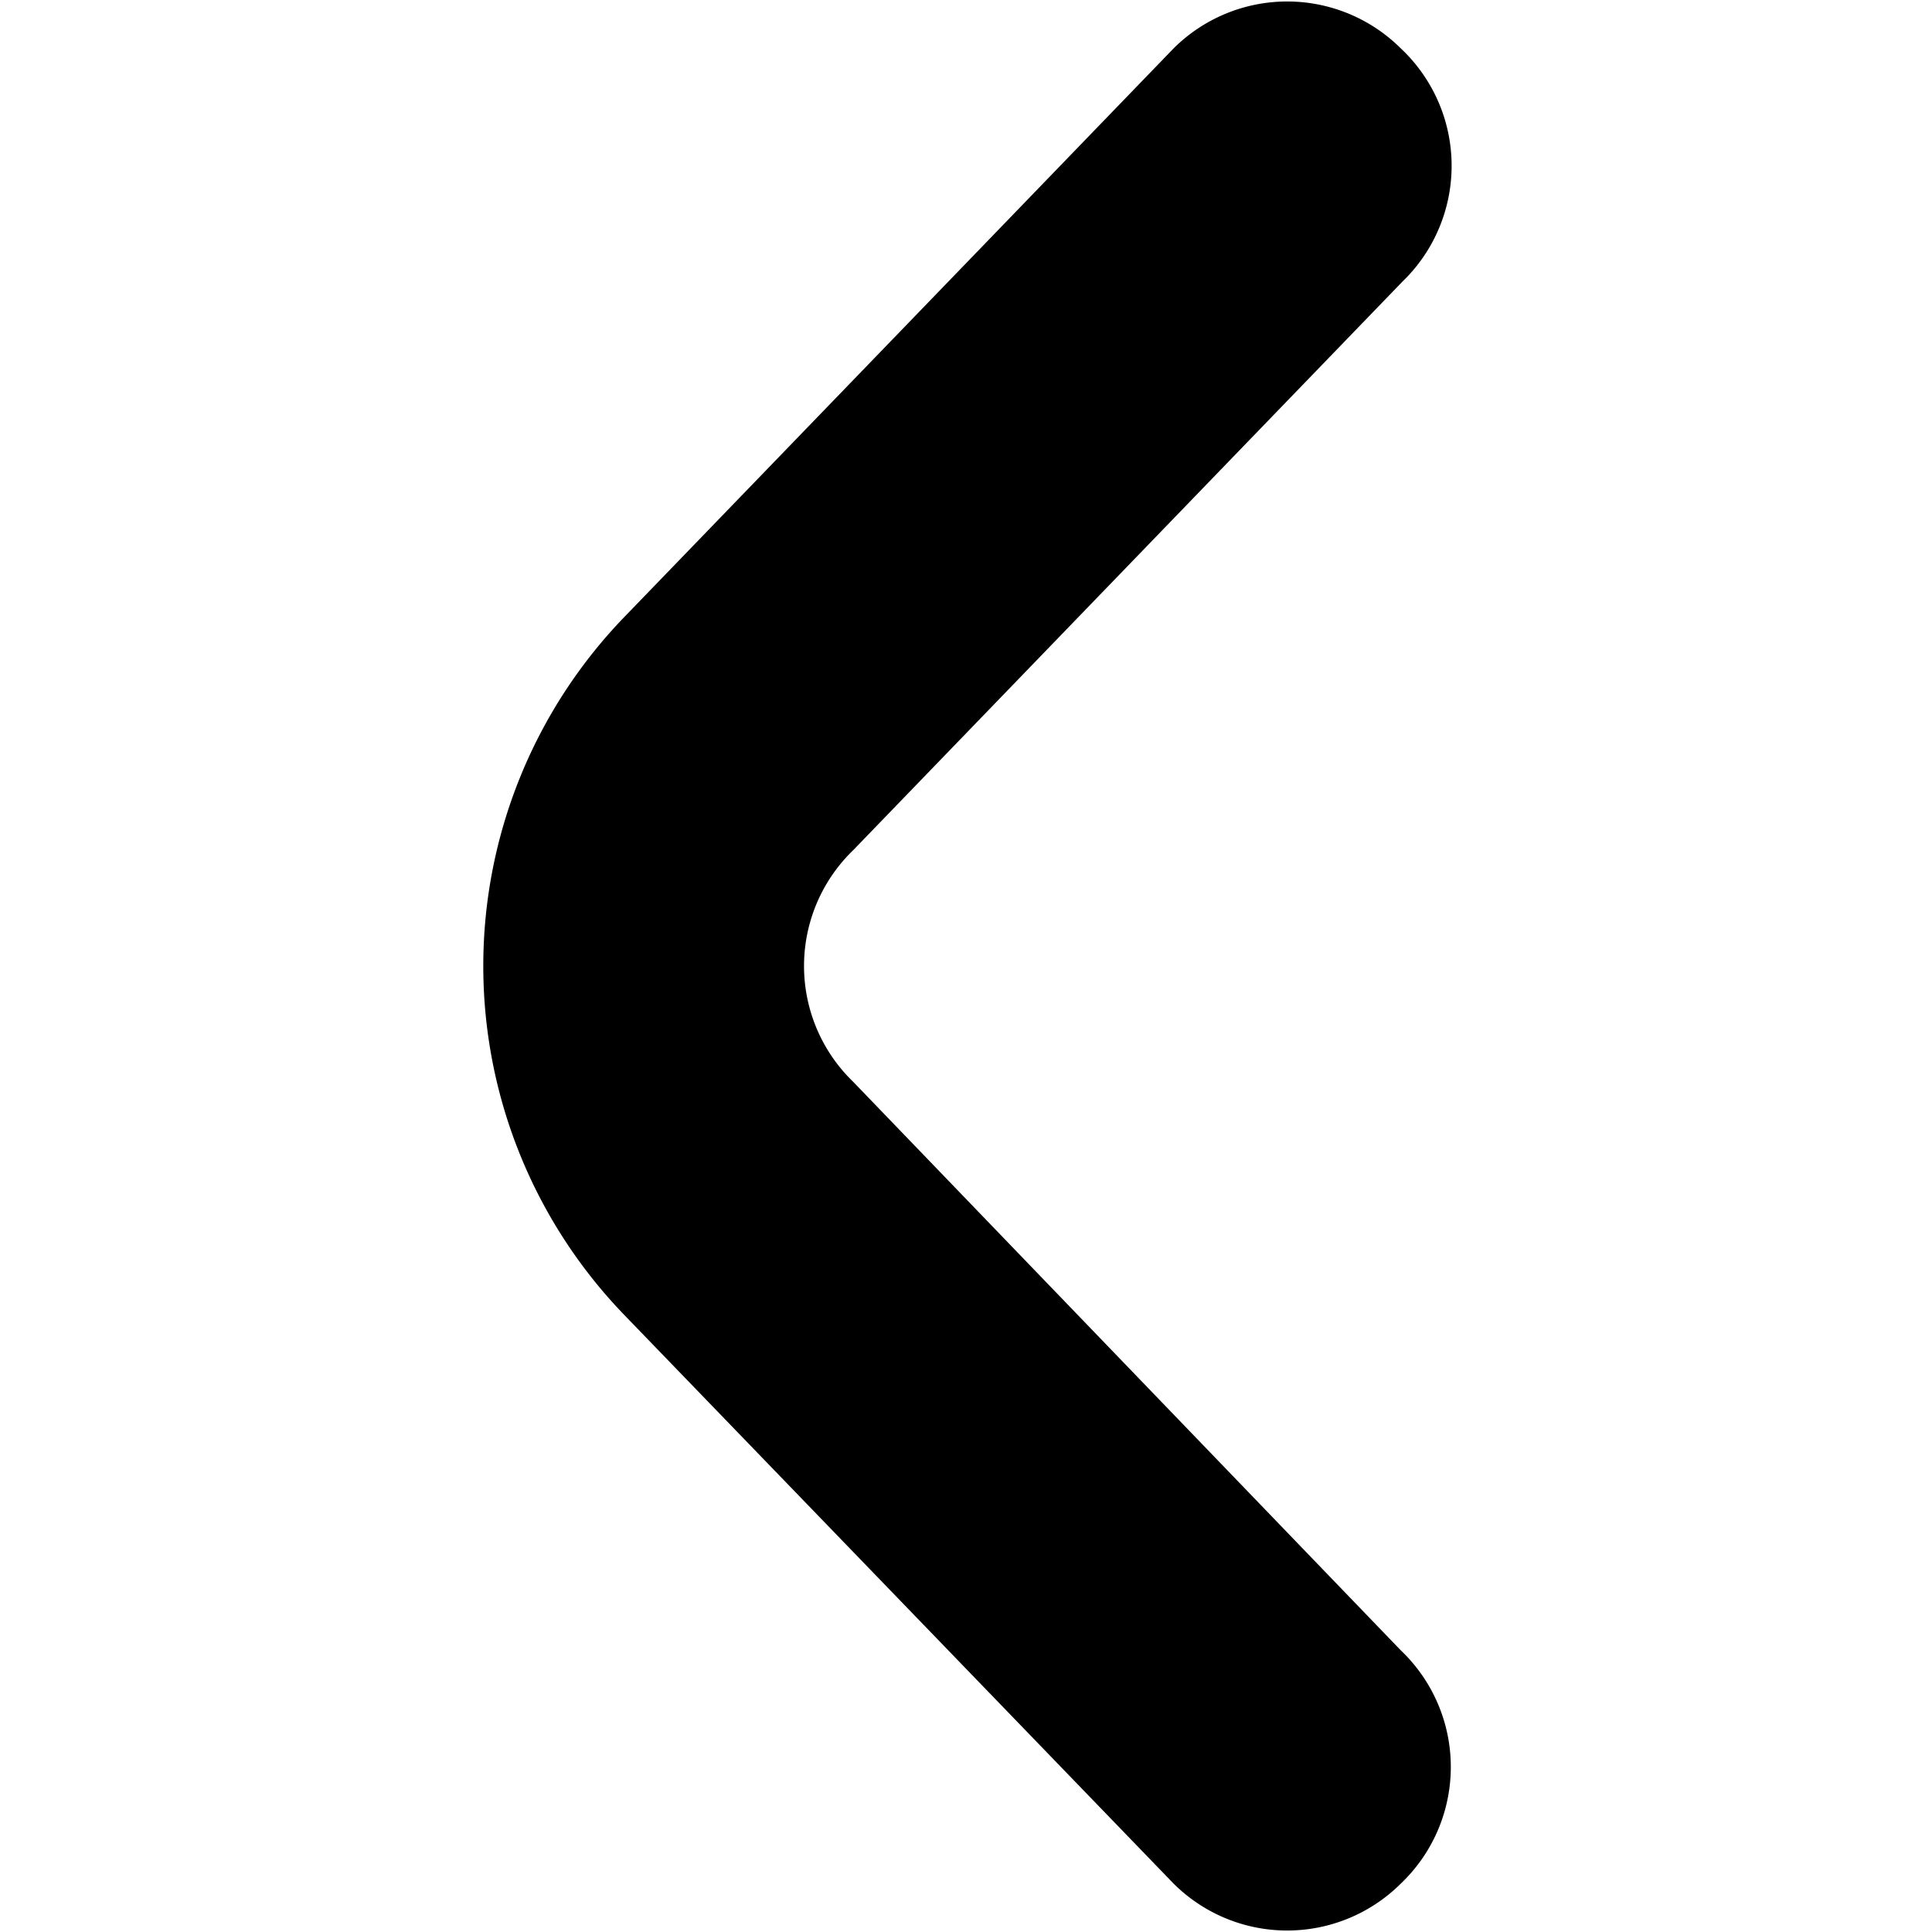 <svg xmlns="http://www.w3.org/2000/svg" viewBox="0 0 12 12"><path d="M3.88,8.17,7.29,11.7a1,1,0,0,0,1.41,0,1,1,0,0,0,0-1.45L5.3,6.72a1,1,0,0,1,0-1.44L8.71,1.75A1,1,0,0,0,8.7.3,1,1,0,0,0,7.29.3L3.88,3.83A3.12,3.12,0,0,0,3.88,8.17Z" fill="currentColor" /></svg>